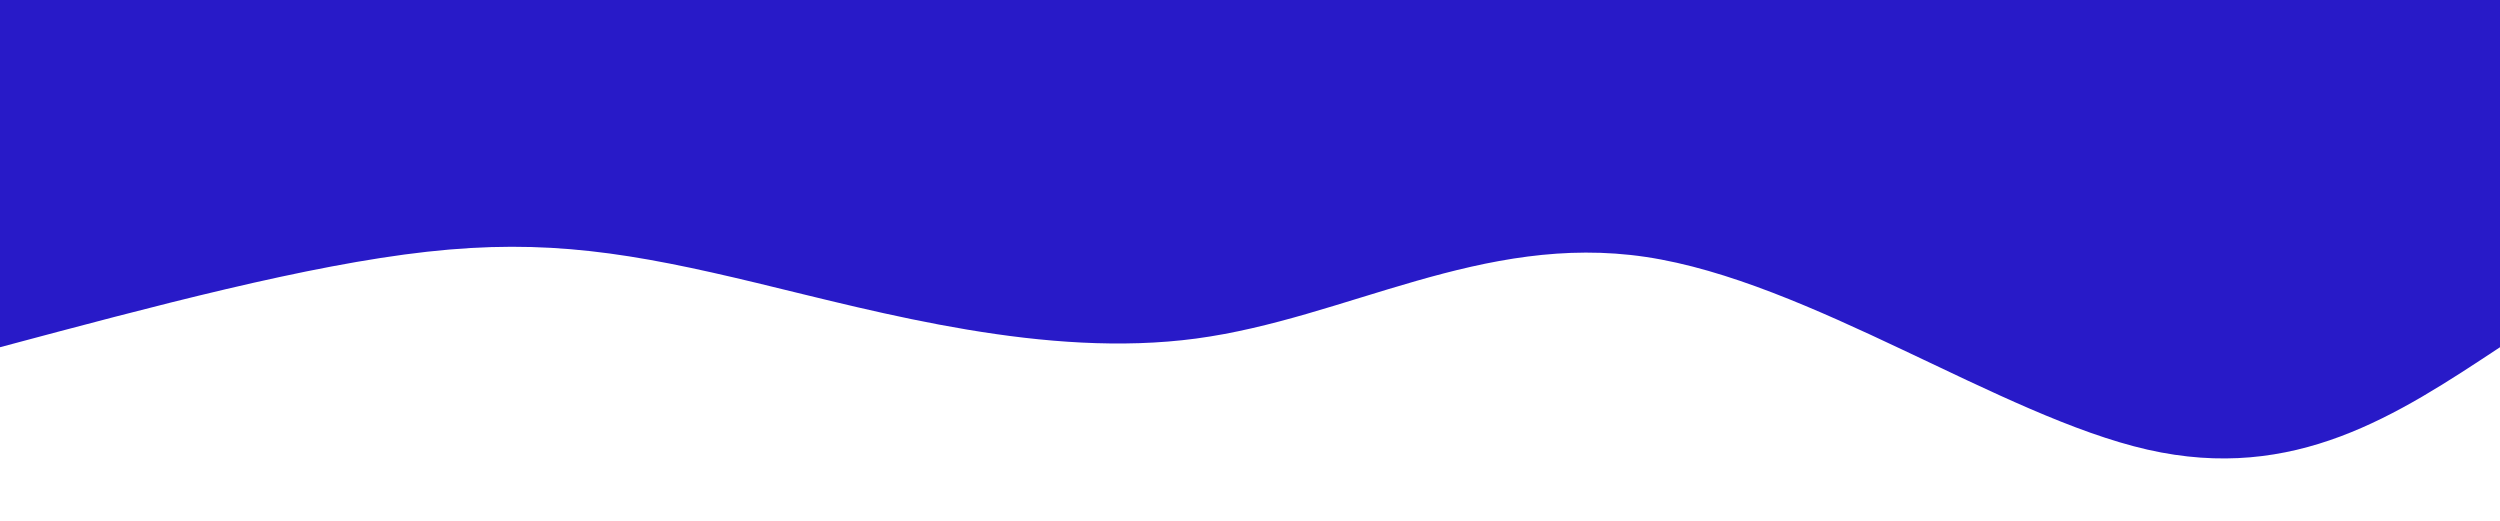 <svg width="100%" height="100%" id="svg" viewBox="0 0 1440 300" xmlns="http://www.w3.org/2000/svg" class="transition duration-300 ease-in-out delay-150"><style>
          .path-0{
            animation:pathAnim-0 4s;
            animation-timing-function: linear;
            animation-iteration-count: infinite;
          }
          @keyframes pathAnim-0{
            0%{
              d: path("M 0,400 C 0,400 0,200 0,200 C 59.174,160.869 118.349,121.738 203,141 C 287.651,160.262 397.779,237.915 492,252 C 586.221,266.085 664.533,216.6 751,205 C 837.467,193.4 932.087,219.685 1004,237 C 1075.913,254.315 1125.118,262.662 1194,255 C 1262.882,247.338 1351.441,223.669 1440,200 C 1440,200 1440,400 1440,400 Z");
            }
            25%{
              d: path("M 0,400 C 0,400 0,200 0,200 C 95.487,193.751 190.974,187.503 272,194 C 353.026,200.497 419.59,219.741 481,204 C 542.41,188.259 598.667,137.533 691,137 C 783.333,136.467 911.744,186.126 995,192 C 1078.256,197.874 1116.359,159.964 1183,154 C 1249.641,148.036 1344.821,174.018 1440,200 C 1440,200 1440,400 1440,400 Z");
            }
            50%{
              d: path("M 0,400 C 0,400 0,200 0,200 C 90.362,226.477 180.723,252.954 255,251 C 329.277,249.046 387.469,218.662 455,202 C 522.531,185.338 599.4,182.4 684,196 C 768.6,209.6 860.931,239.738 939,233 C 1017.069,226.262 1080.877,182.646 1162,171 C 1243.123,159.354 1341.562,179.677 1440,200 C 1440,200 1440,400 1440,400 Z");
            }
            75%{
              d: path("M 0,400 C 0,400 0,200 0,200 C 99.831,233.313 199.662,266.626 273,246 C 346.338,225.374 393.185,150.81 457,143 C 520.815,135.19 601.6,194.133 696,193 C 790.4,191.867 898.415,130.656 990,137 C 1081.585,143.344 1156.738,217.241 1229,239 C 1301.262,260.759 1370.631,230.379 1440,200 C 1440,200 1440,400 1440,400 Z");
            }
            100%{
              d: path("M 0,400 C 0,400 0,200 0,200 C 59.174,160.869 118.349,121.738 203,141 C 287.651,160.262 397.779,237.915 492,252 C 586.221,266.085 664.533,216.6 751,205 C 837.467,193.4 932.087,219.685 1004,237 C 1075.913,254.315 1125.118,262.662 1194,255 C 1262.882,247.338 1351.441,223.669 1440,200 C 1440,200 1440,400 1440,400 Z");
            }
          }</style><path d="M 0,400 C 0,400 0,200 0,200 C 59.174,160.869 118.349,121.738 203,141 C 287.651,160.262 397.779,237.915 492,252 C 586.221,266.085 664.533,216.6 751,205 C 837.467,193.4 932.087,219.685 1004,237 C 1075.913,254.315 1125.118,262.662 1194,255 C 1262.882,247.338 1351.441,223.669 1440,200 C 1440,200 1440,400 1440,400 Z" stroke="none" stroke-width="0" fill="#281ac8ff" class="transition-all duration-300 ease-in-out delay-150 path-0" transform="rotate(-180 720 200)"></path></svg>